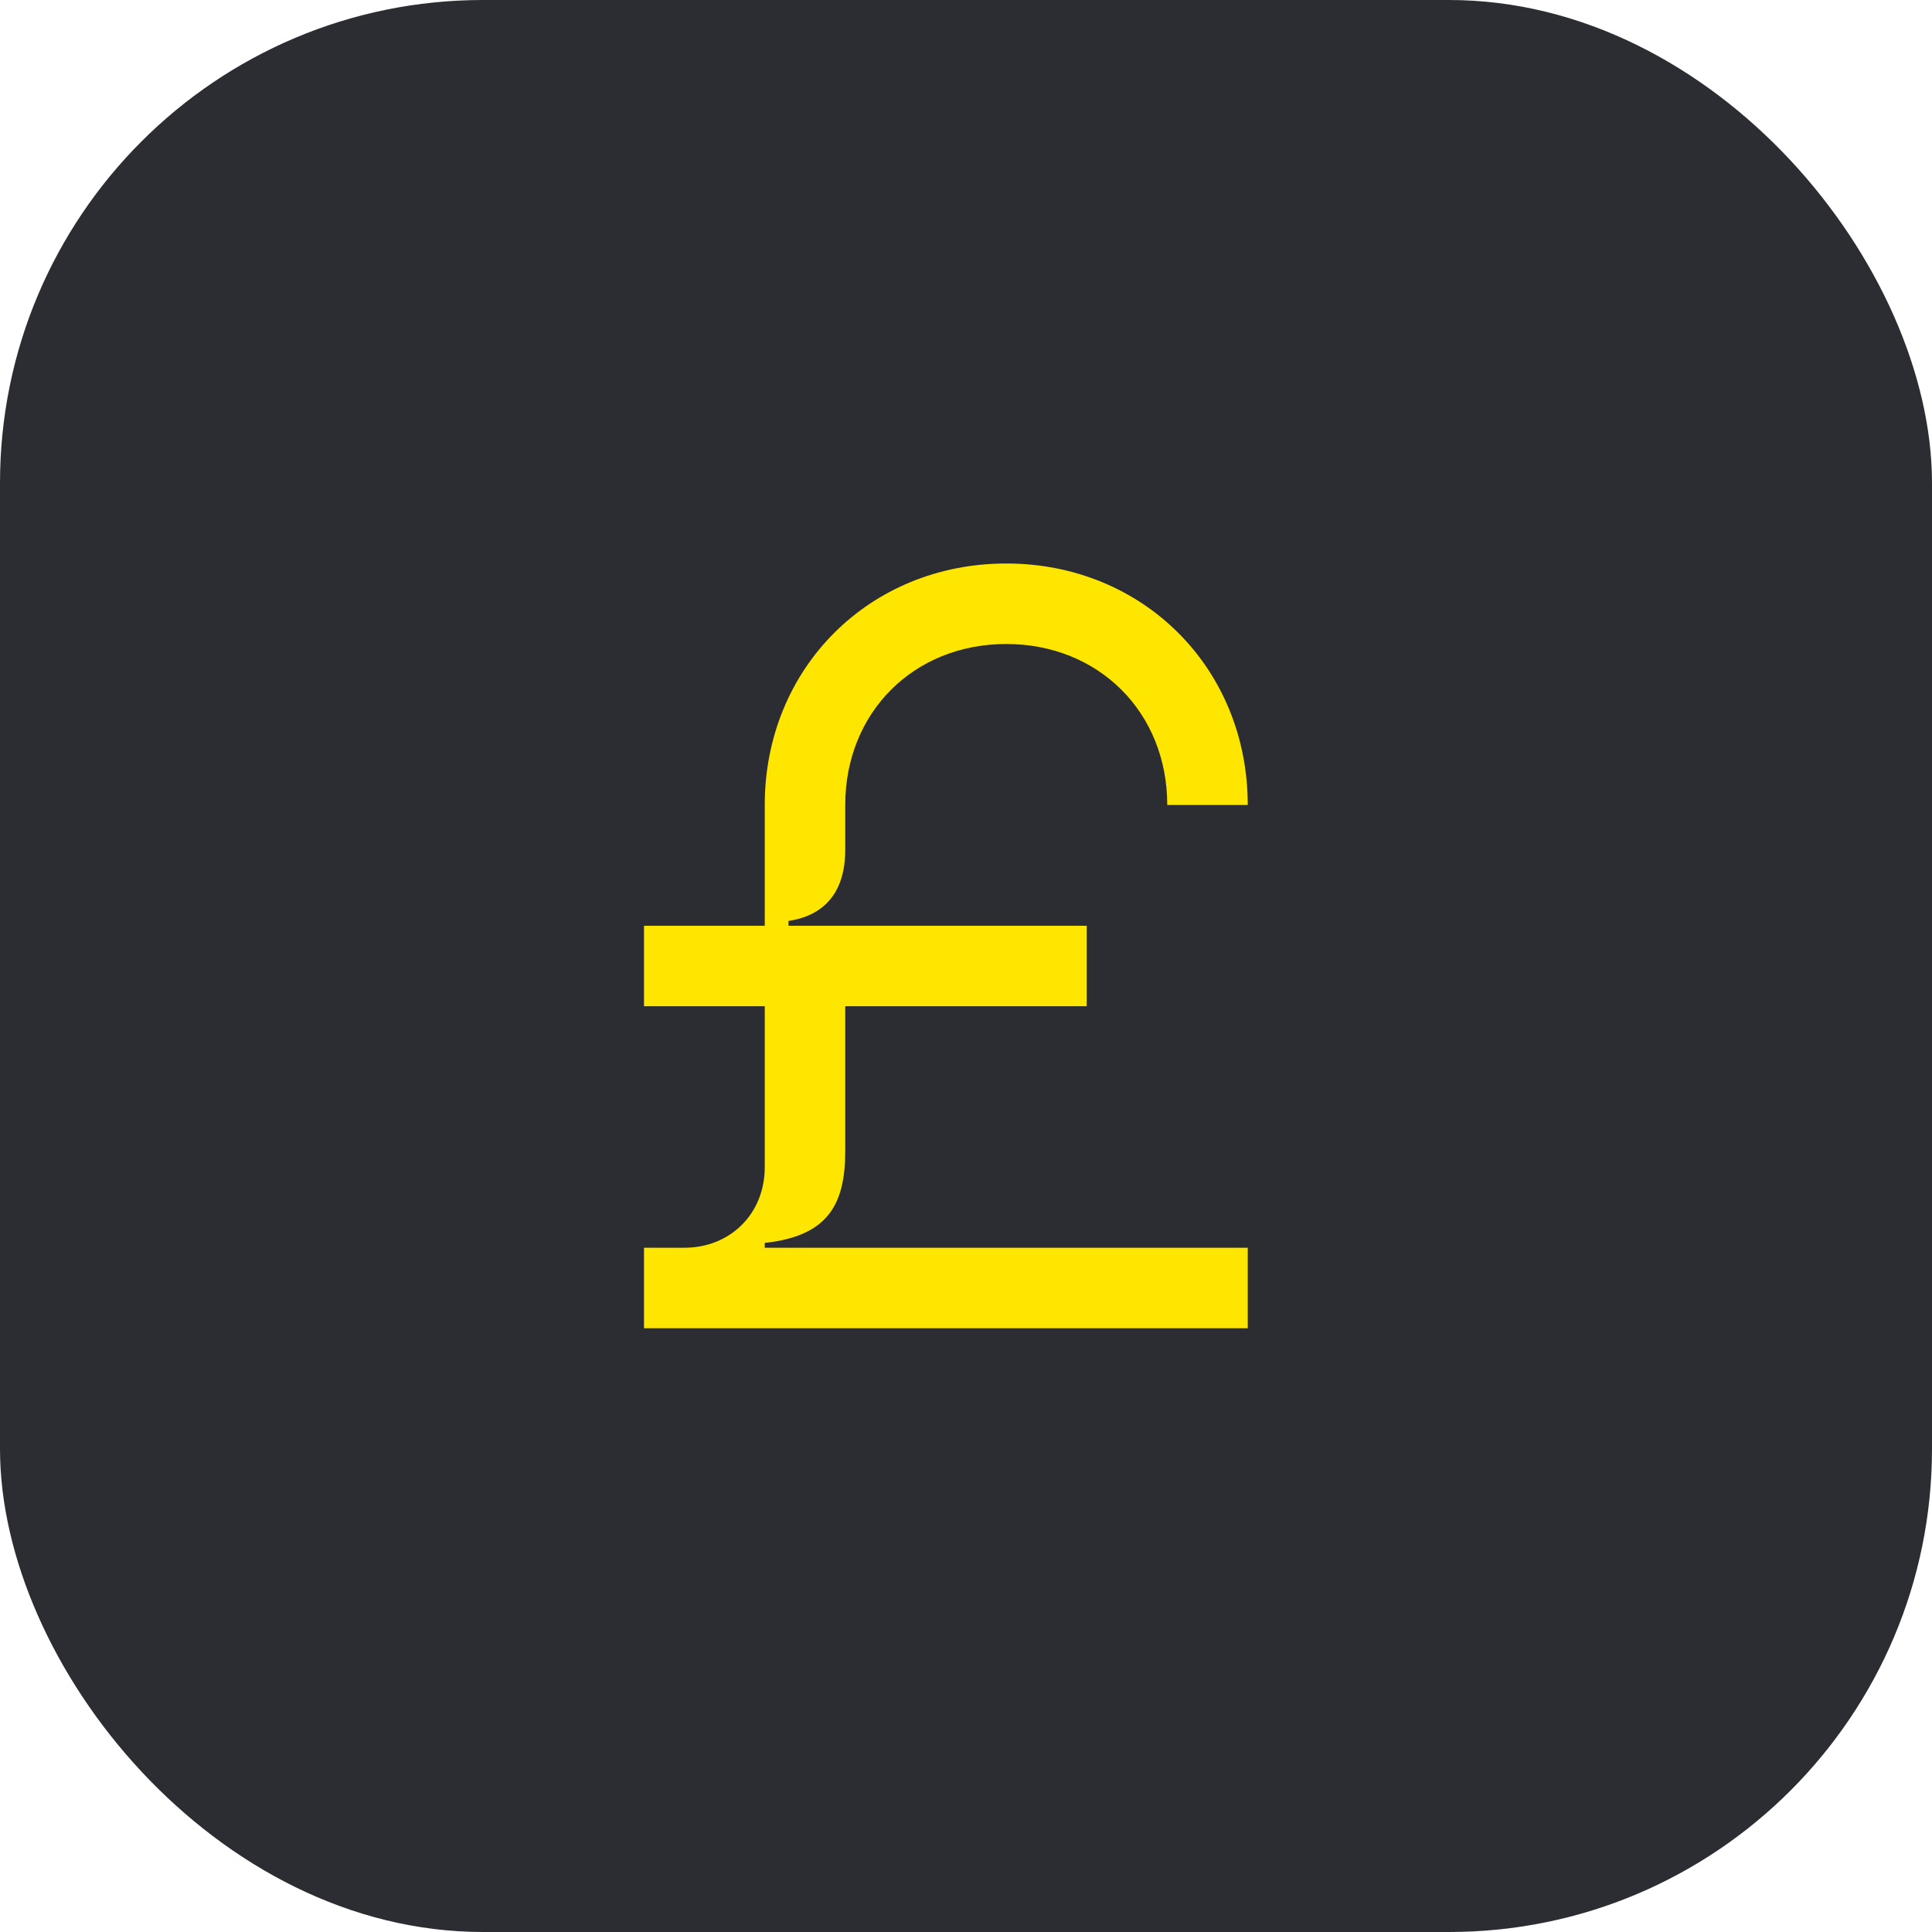<svg width="48" height="48" viewBox="0 0 48 48" fill="none" xmlns="http://www.w3.org/2000/svg">
<rect width="48" height="48" rx="12" fill="#2B2D33"/>
<path d="M19.59 23H27V25H21V28.6C21 29.95 20.55 30.71 19 30.88V31H31V33H16V31H17C18.15 31 19 30.15 19 29V25H16V23H19V20C19 16.6 21.6 14 25 14C28.4 14 31 16.6 31 20H29C29 17.7 27.3 16 25 16C22.7 16 21 17.7 21 20V21.11C21 22.18 20.47 22.75 19.59 22.88V23Z" fill="#FEE600"/>
</svg>
